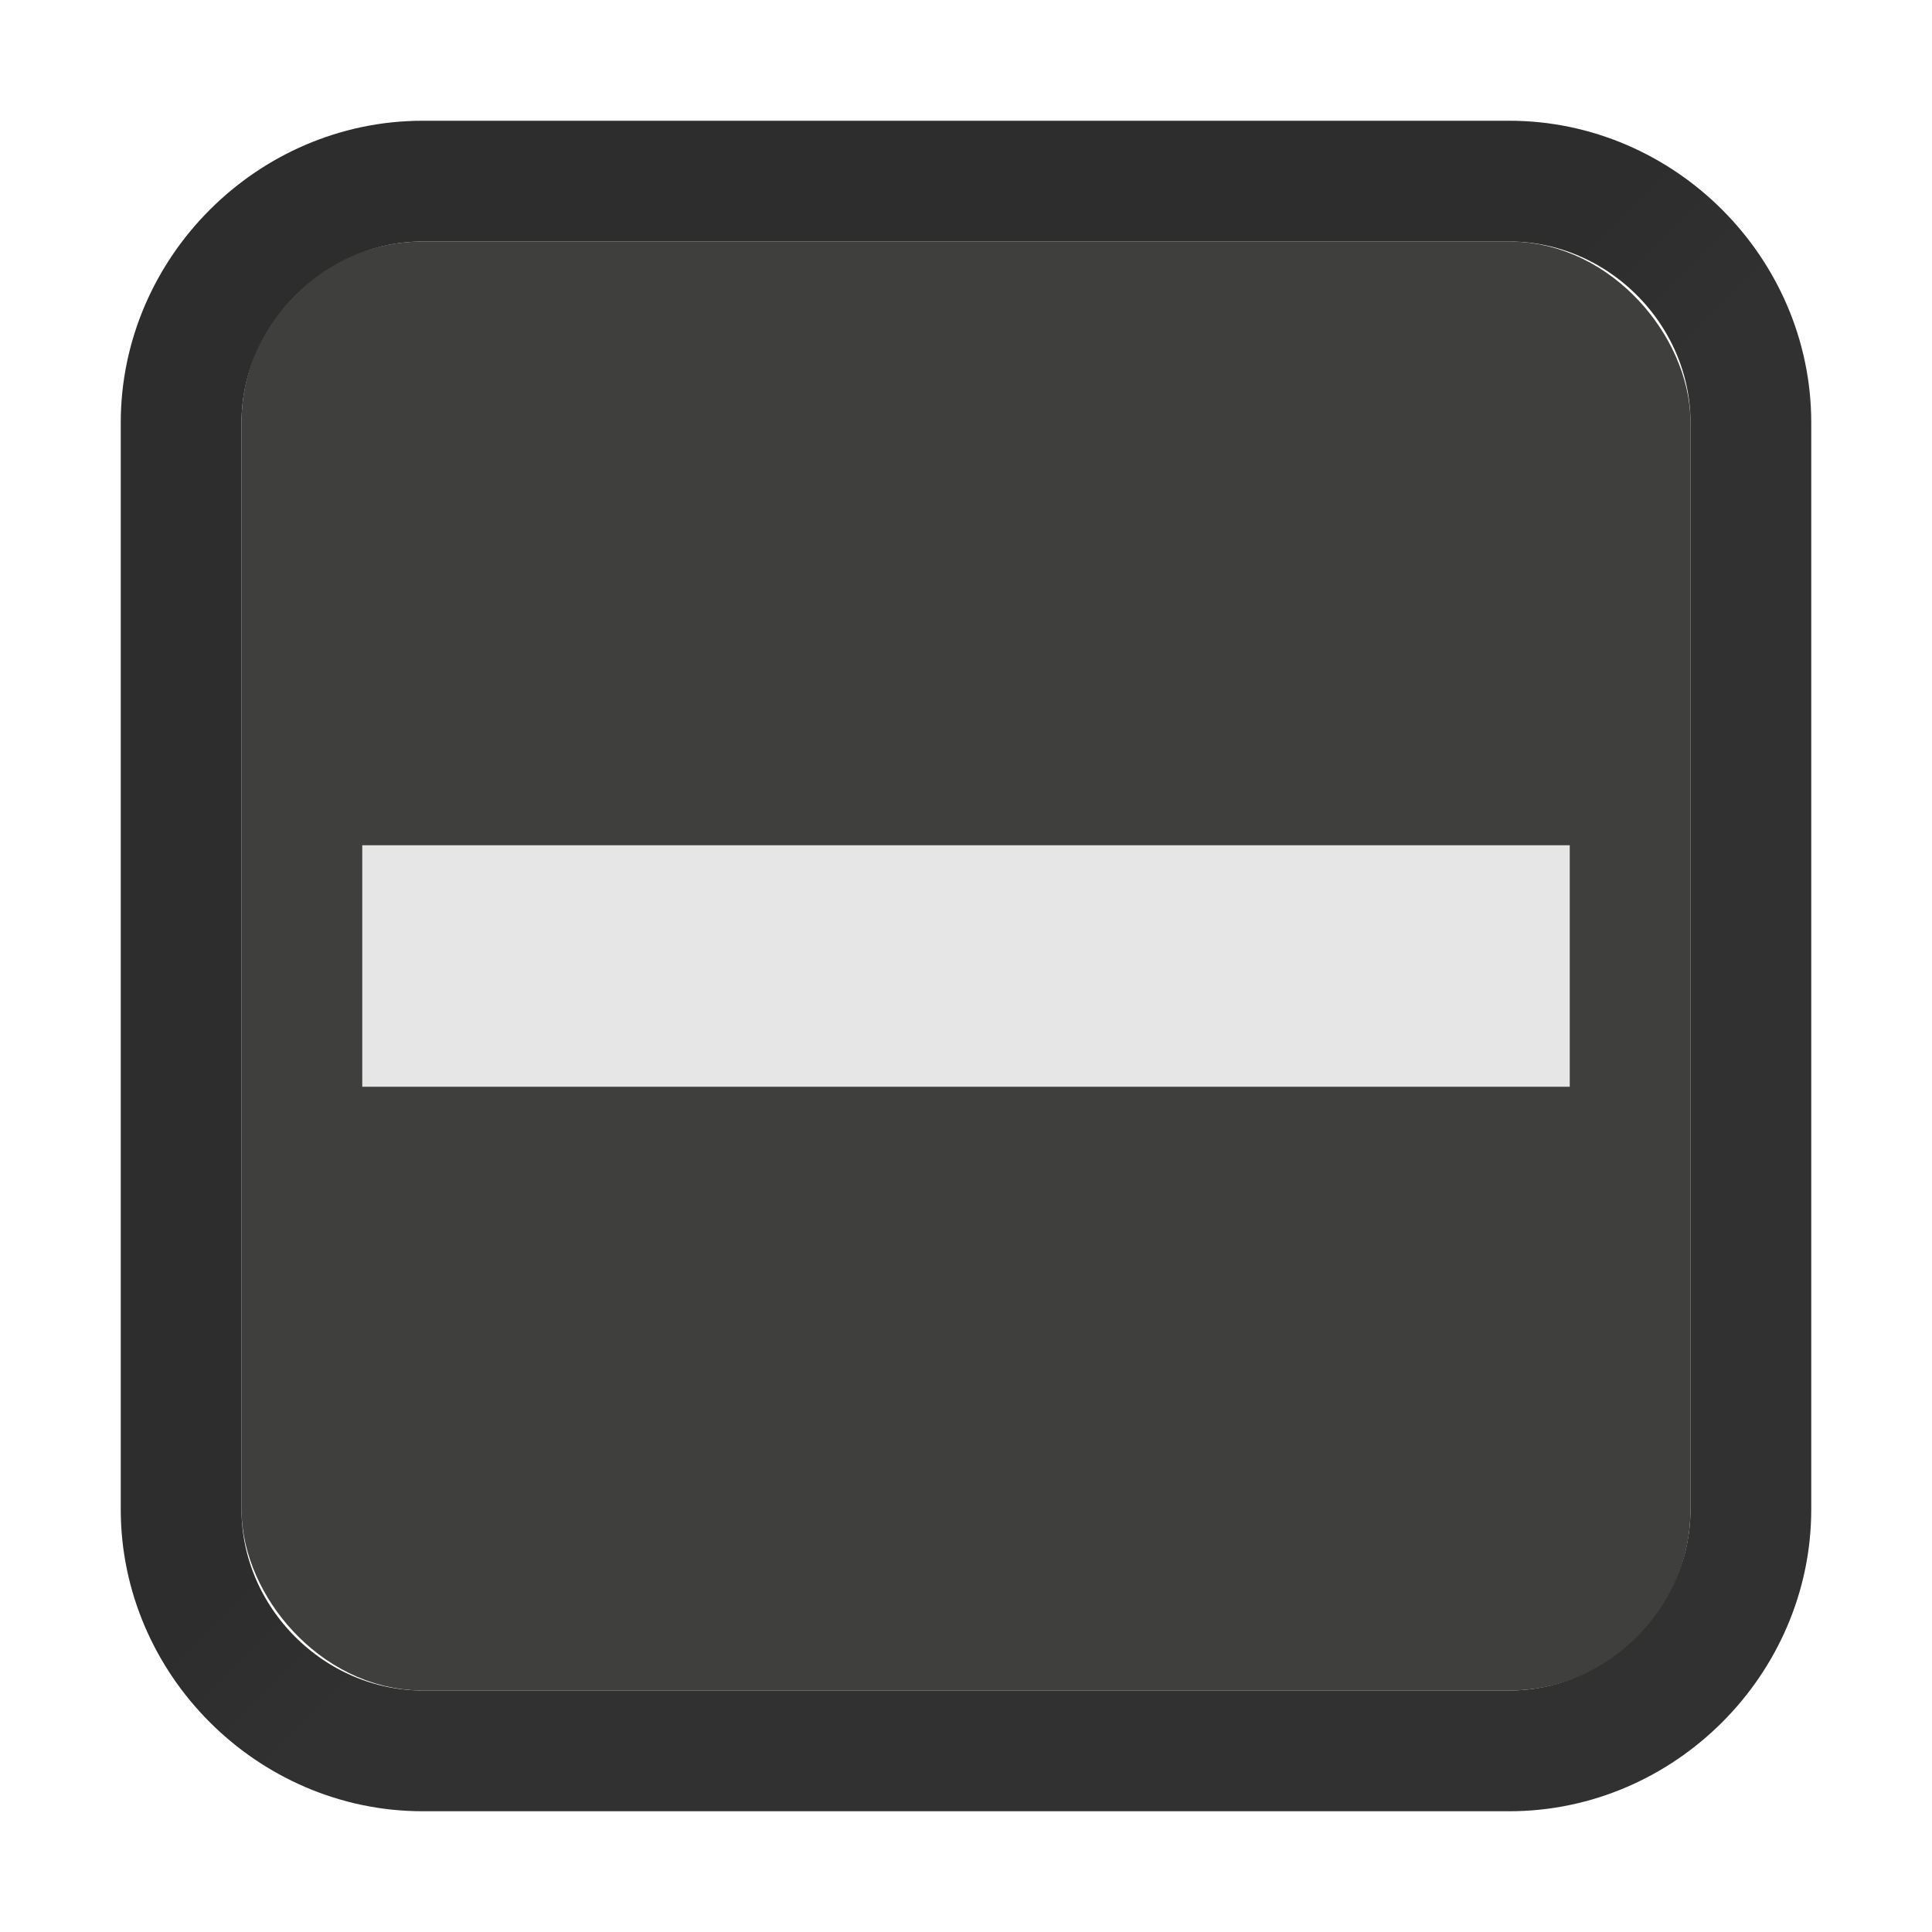 <?xml version="1.0" encoding="UTF-8" standalone="no"?>
<!-- Created with Inkscape (http://www.inkscape.org/) -->

<svg
   xmlns:dc="http://purl.org/dc/elements/1.1/"
   xmlns:cc="http://creativecommons.org/ns#"
   xmlns:rdf="http://www.w3.org/1999/02/22-rdf-syntax-ns#"
   xmlns:svg="http://www.w3.org/2000/svg"
   xmlns="http://www.w3.org/2000/svg"
   xmlns:xlink="http://www.w3.org/1999/xlink"
   xmlns:sodipodi="http://sodipodi.sourceforge.net/DTD/sodipodi-0.dtd"
   xmlns:inkscape="http://www.inkscape.org/namespaces/inkscape"
   width="16"
   height="16"
   id="svg2"
   version="1.1"
   inkscape:version="0.92.3 (2405546, 2018-03-11)"
   sodipodi:docname="checkbox-mixed-hover.svg"
   inkscape:export-filename="/usr/share/themes/Clearlooks-Phenix-HiDPI/gtk-3.0/img/checkbox-mixed-hover@2.png"
   inkscape:export-xdpi="180"
   inkscape:export-ydpi="180">
  <defs
     id="defs4">
    <linearGradient
       inkscape:collect="always"
       xlink:href="#linearGradient3820"
       id="linearGradient3826"
       x1="1"
       y1="1037.362"
       x2="15"
       y2="1051.362"
       gradientUnits="userSpaceOnUse" />
    <linearGradient
       id="linearGradient3820">
      <stop
         style="stop-color:#2d2d2d;stop-opacity:1;"
         offset="0"
         id="stop3822" />
      <stop
         id="stop3830"
         offset="0.464"
         style="stop-color:#2d2d2d;stop-opacity:1;" />
      <stop
         id="stop3828"
         offset="0.536"
         style="stop-color:#323131;stop-opacity:1;" />
      <stop
         style="stop-color:#323131;stop-opacity:1;"
         offset="1"
         id="stop3824" />
    </linearGradient>
    <linearGradient
       gradientTransform="translate(0,0.013)"
       y2="1051.362"
       x2="15"
       y1="1037.362"
       x1="1"
       gradientUnits="userSpaceOnUse"
       id="linearGradient3849"
       xlink:href="#linearGradient3820"
       inkscape:collect="always" />
  </defs>
  <sodipodi:namedview
     id="base"
     pagecolor="#6c25e2"
     bordercolor="#666666"
     borderopacity="1.0"
     inkscape:pageopacity="0"
     inkscape:pageshadow="2"
     inkscape:zoom="72.75"
     inkscape:cx="7.3676976"
     inkscape:cy="7.5051546"
     inkscape:document-units="px"
     inkscape:current-layer="layer1"
     showgrid="true"
     inkscape:window-width="1912"
     inkscape:window-height="1007"
     inkscape:window-x="0"
     inkscape:window-y="0"
     inkscape:window-maximized="0"
     inkscape:snap-bbox="true">
    <inkscape:grid
       type="xygrid"
       id="grid2985"
       empspacing="2"
       visible="true"
       enabled="true"
       snapvisiblegridlinesonly="true"
       spacingx="0.5"
       spacingy="0.5"
       originx="0"
       originy="0" />
  </sodipodi:namedview>
  <g
     inkscape:label="Layer 1"
     inkscape:groupmode="layer"
     id="layer1"
     transform="translate(0,-1036.362)">
    <rect
       style="fill:#3f403d;fill-opacity:1;stroke:#3f403d;stroke-linecap:butt;stroke-linejoin:miter;stroke-opacity:1"
       id="rect2987"
       width="11"
       height="11"
       x="2.5"
       y="1038.862"
       rx="1"
       ry="1" />
    <path
       style="fill:none;stroke:#e6e6e6;stroke-width:2;stroke-linecap:butt;stroke-linejoin:miter;stroke-opacity:1;stroke-miterlimit:4;stroke-dasharray:none"
       d="M 3,8 13,8"
       id="path3939"
       inkscape:connector-curvature="0"
       transform="translate(0,1036.362)" />
    <path
       transform="translate(0,-0.013)"
       sodipodi:type="inkscape:offset"
       inkscape:radius="1"
       inkscape:original="M 3.5 1038.8633 C 2.946 1038.8633 2.5 1039.3093 2.5 1039.8633 L 2.5 1048.8633 C 2.5 1049.4173 2.946 1049.8633 3.5 1049.8633 L 12.5 1049.8633 C 13.054 1049.8633 13.5 1049.4173 13.5 1048.8633 L 13.5 1039.8633 C 13.5 1039.3093 13.054 1038.8633 12.5 1038.8633 L 3.5 1038.8633 z "
       xlink:href="#rect2987"
       style="fill:none;stroke:url(#linearGradient3849);stroke-linecap:butt;stroke-linejoin:miter;stroke-opacity:1"
       id="path3042"
       inkscape:href="#rect2987"
       d="m 3.5,1037.875 c -1.091,0 -2,0.909 -2,2 l 0,9 c 0,1.091 0.909,2 2,2 l 9,0 c 1.091,0 2,-0.909 2,-2 l 0,-9 c 0,-1.091 -0.909,-2 -2,-2 l -9,0 z" />
  </g>
</svg>
